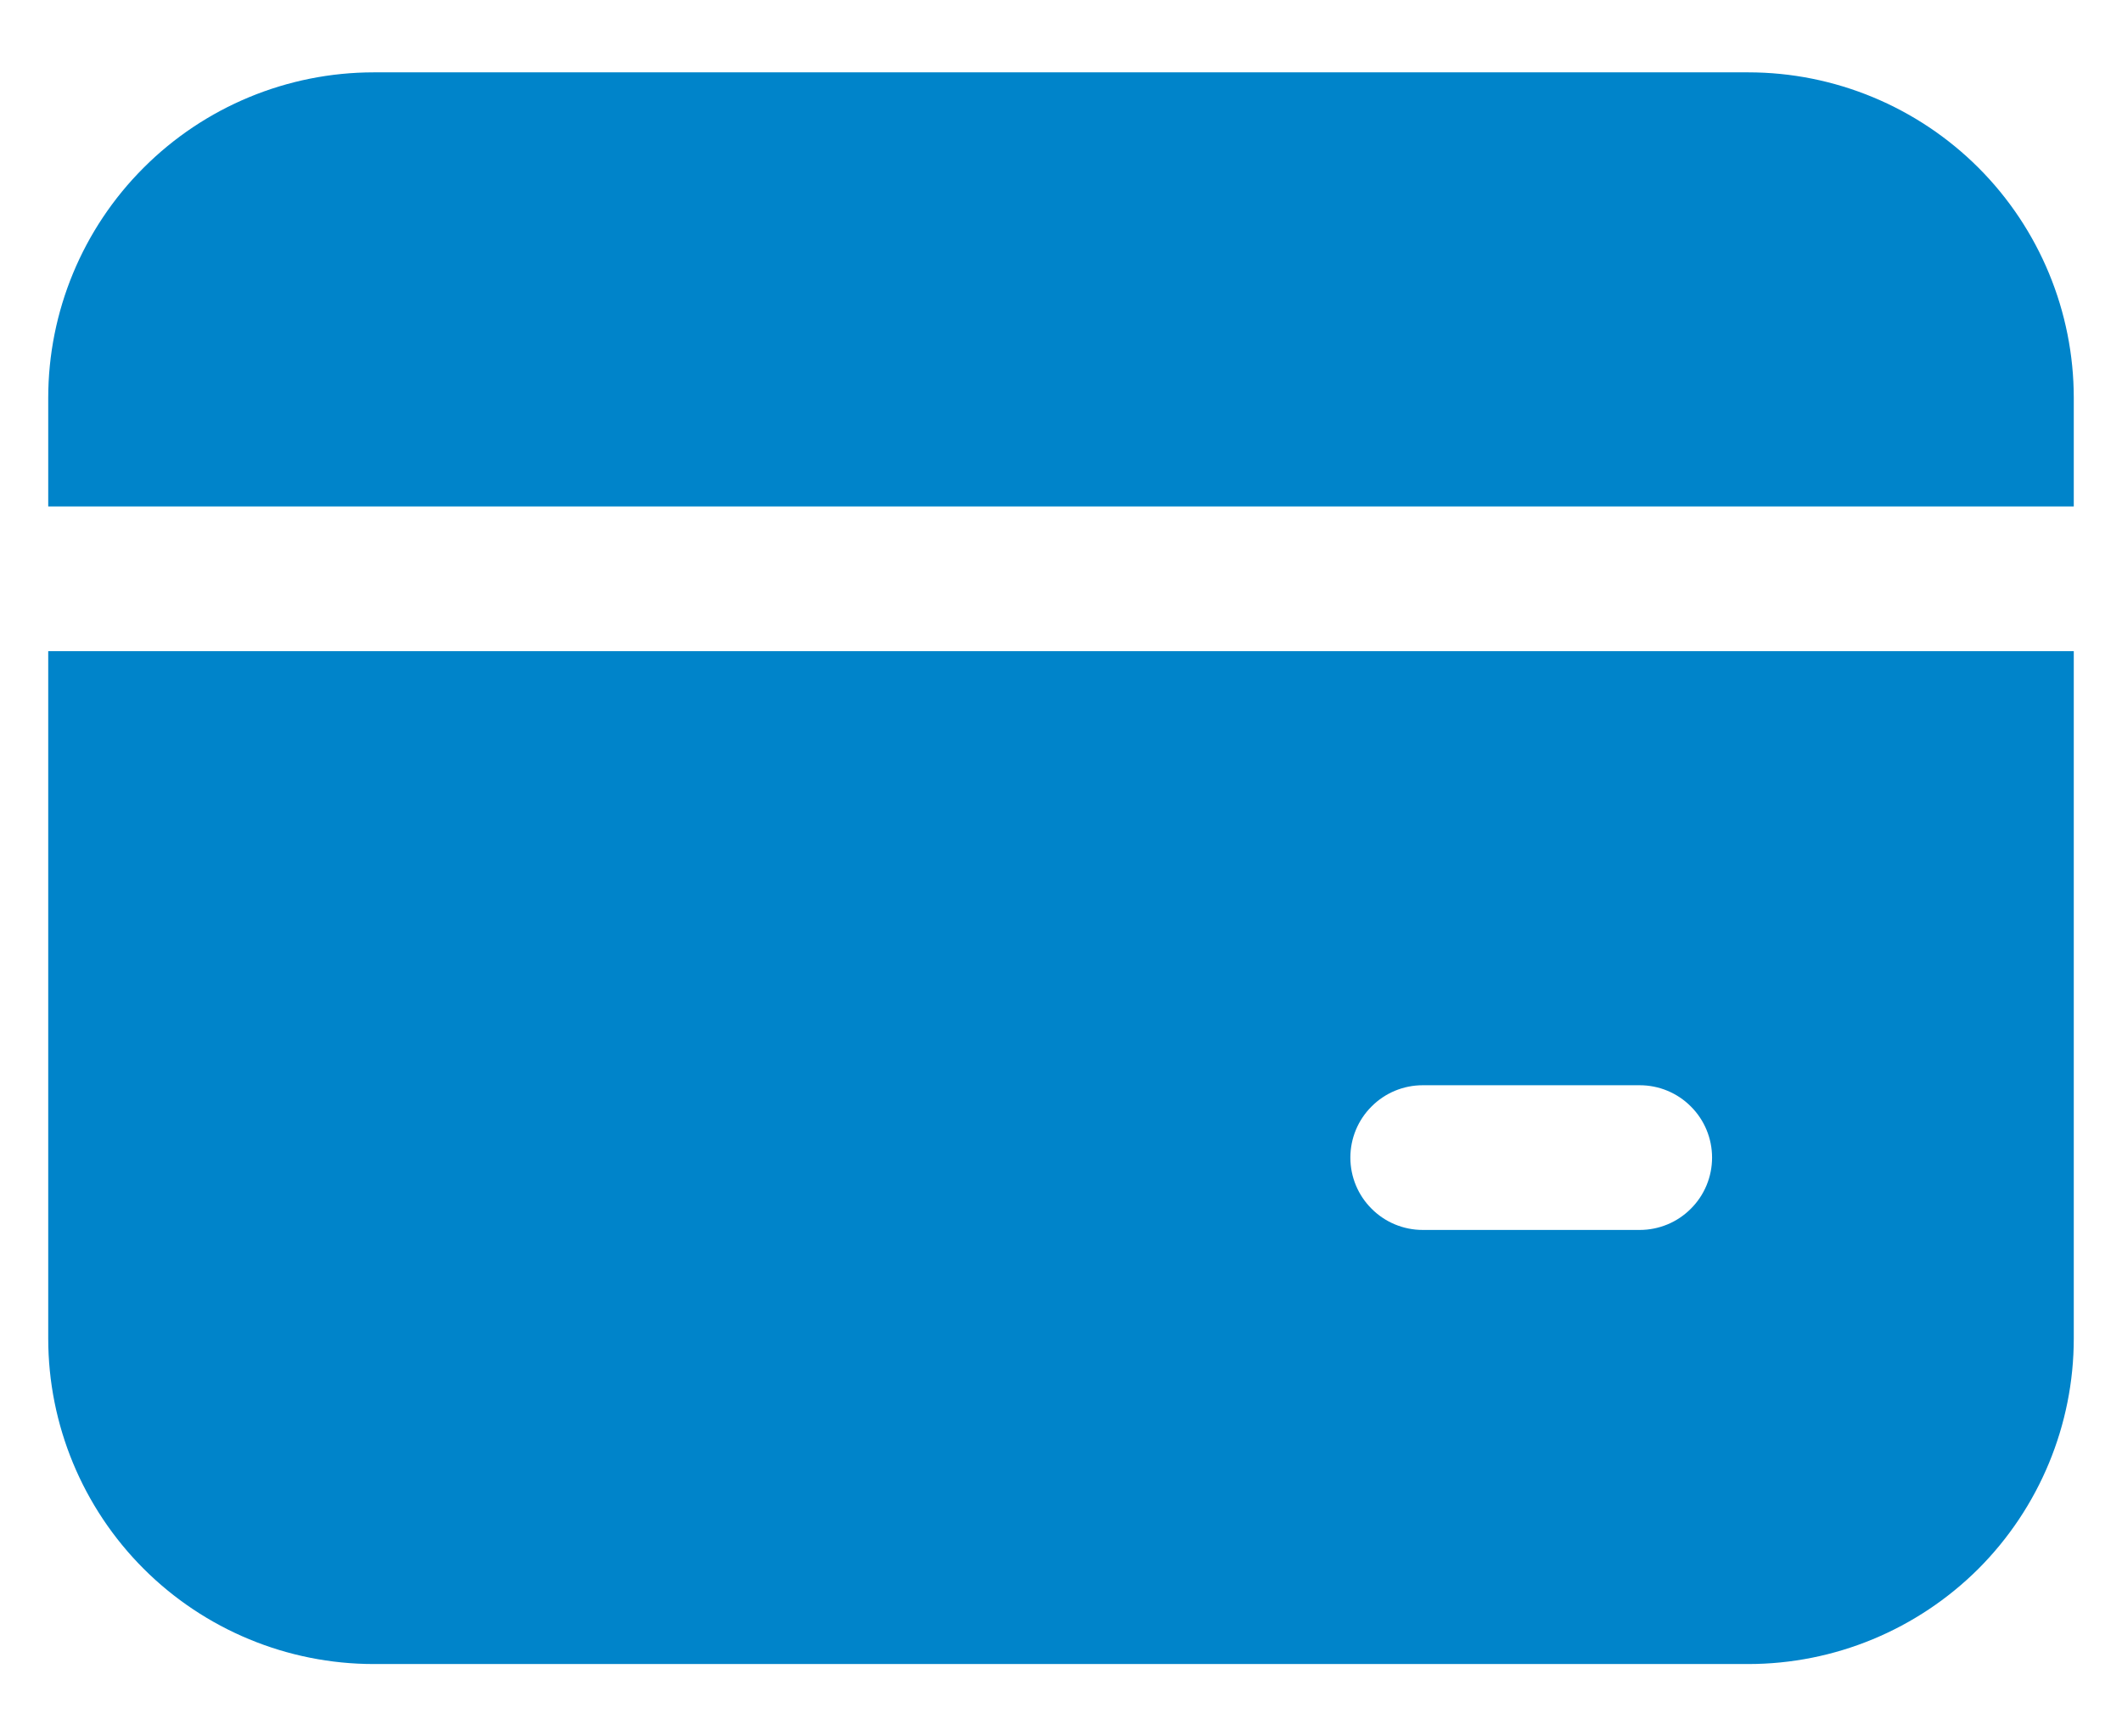 <svg width="22" height="18" viewBox="0 0 22 18" fill="none" xmlns="http://www.w3.org/2000/svg">
<path d="M3.875 0.75C2.98 0.75 2.121 1.106 1.489 1.739C0.856 2.371 0.5 3.23 0.5 4.125V5.25H21.5V4.125C21.5 3.23 21.144 2.371 20.512 1.739C19.878 1.106 19.02 0.75 18.125 0.75H3.875ZM0.5 13.875V6.75H21.5V13.875C21.5 14.77 21.144 15.629 20.512 16.262C19.878 16.894 19.02 17.25 18.125 17.25H3.875C2.98 17.25 2.121 16.894 1.489 16.262C0.856 15.629 0.5 14.77 0.5 13.875ZM14.75 11.25C14.551 11.25 14.36 11.329 14.22 11.47C14.079 11.61 14 11.801 14 12C14 12.199 14.079 12.39 14.22 12.53C14.36 12.671 14.551 12.75 14.75 12.75H17C17.199 12.75 17.39 12.671 17.53 12.53C17.671 12.39 17.75 12.199 17.75 12C17.75 11.801 17.671 11.61 17.53 11.47C17.39 11.329 17.199 11.25 17 11.25H14.75Z" fill="#0084CA"/>
</svg>
